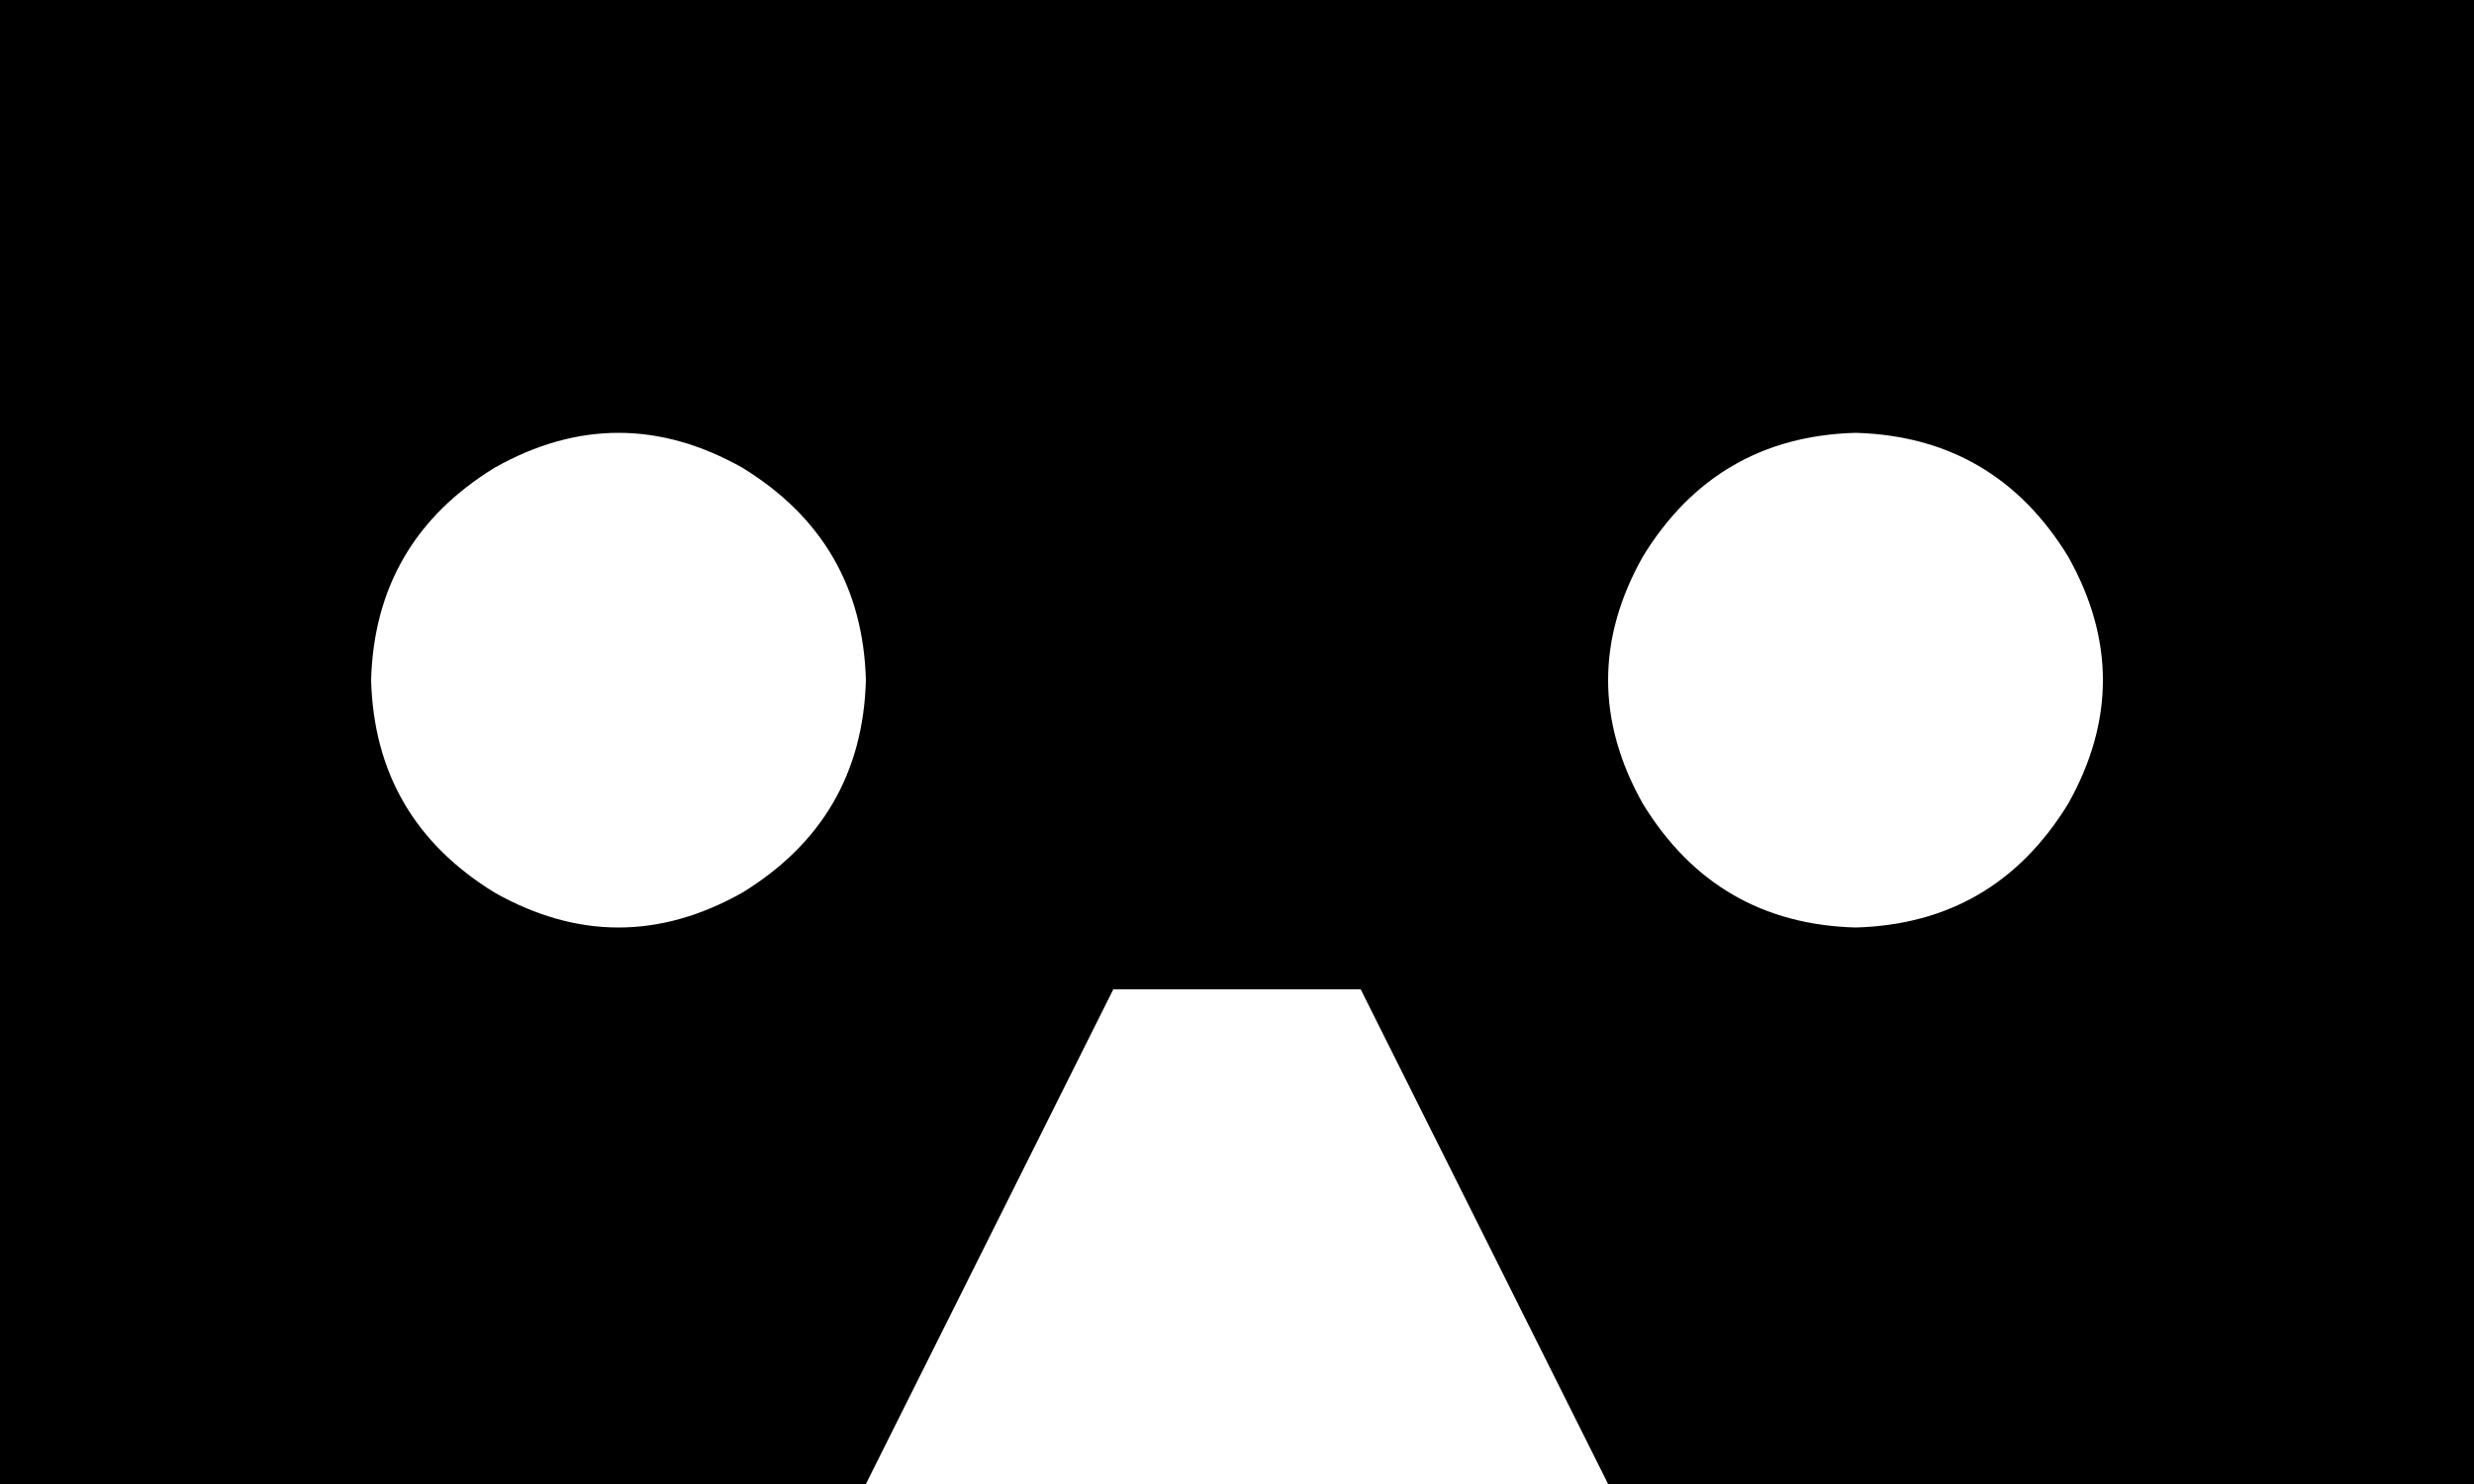 <svg viewBox="0 0 640 384">
  <path
    d="M 640 0 L 0 0 L 0 384 L 224 384 L 288 256 L 352 256 L 416 384 L 640 384 L 640 0 L 640 0 Z M 96 176 Q 97 140 128 121 Q 160 103 192 121 Q 223 140 224 176 Q 223 212 192 231 Q 160 249 128 231 Q 97 212 96 176 L 96 176 Z M 480 112 Q 516 113 535 144 Q 553 176 535 208 Q 516 239 480 240 Q 444 239 425 208 Q 407 176 425 144 Q 444 113 480 112 L 480 112 Z"
  />
</svg>